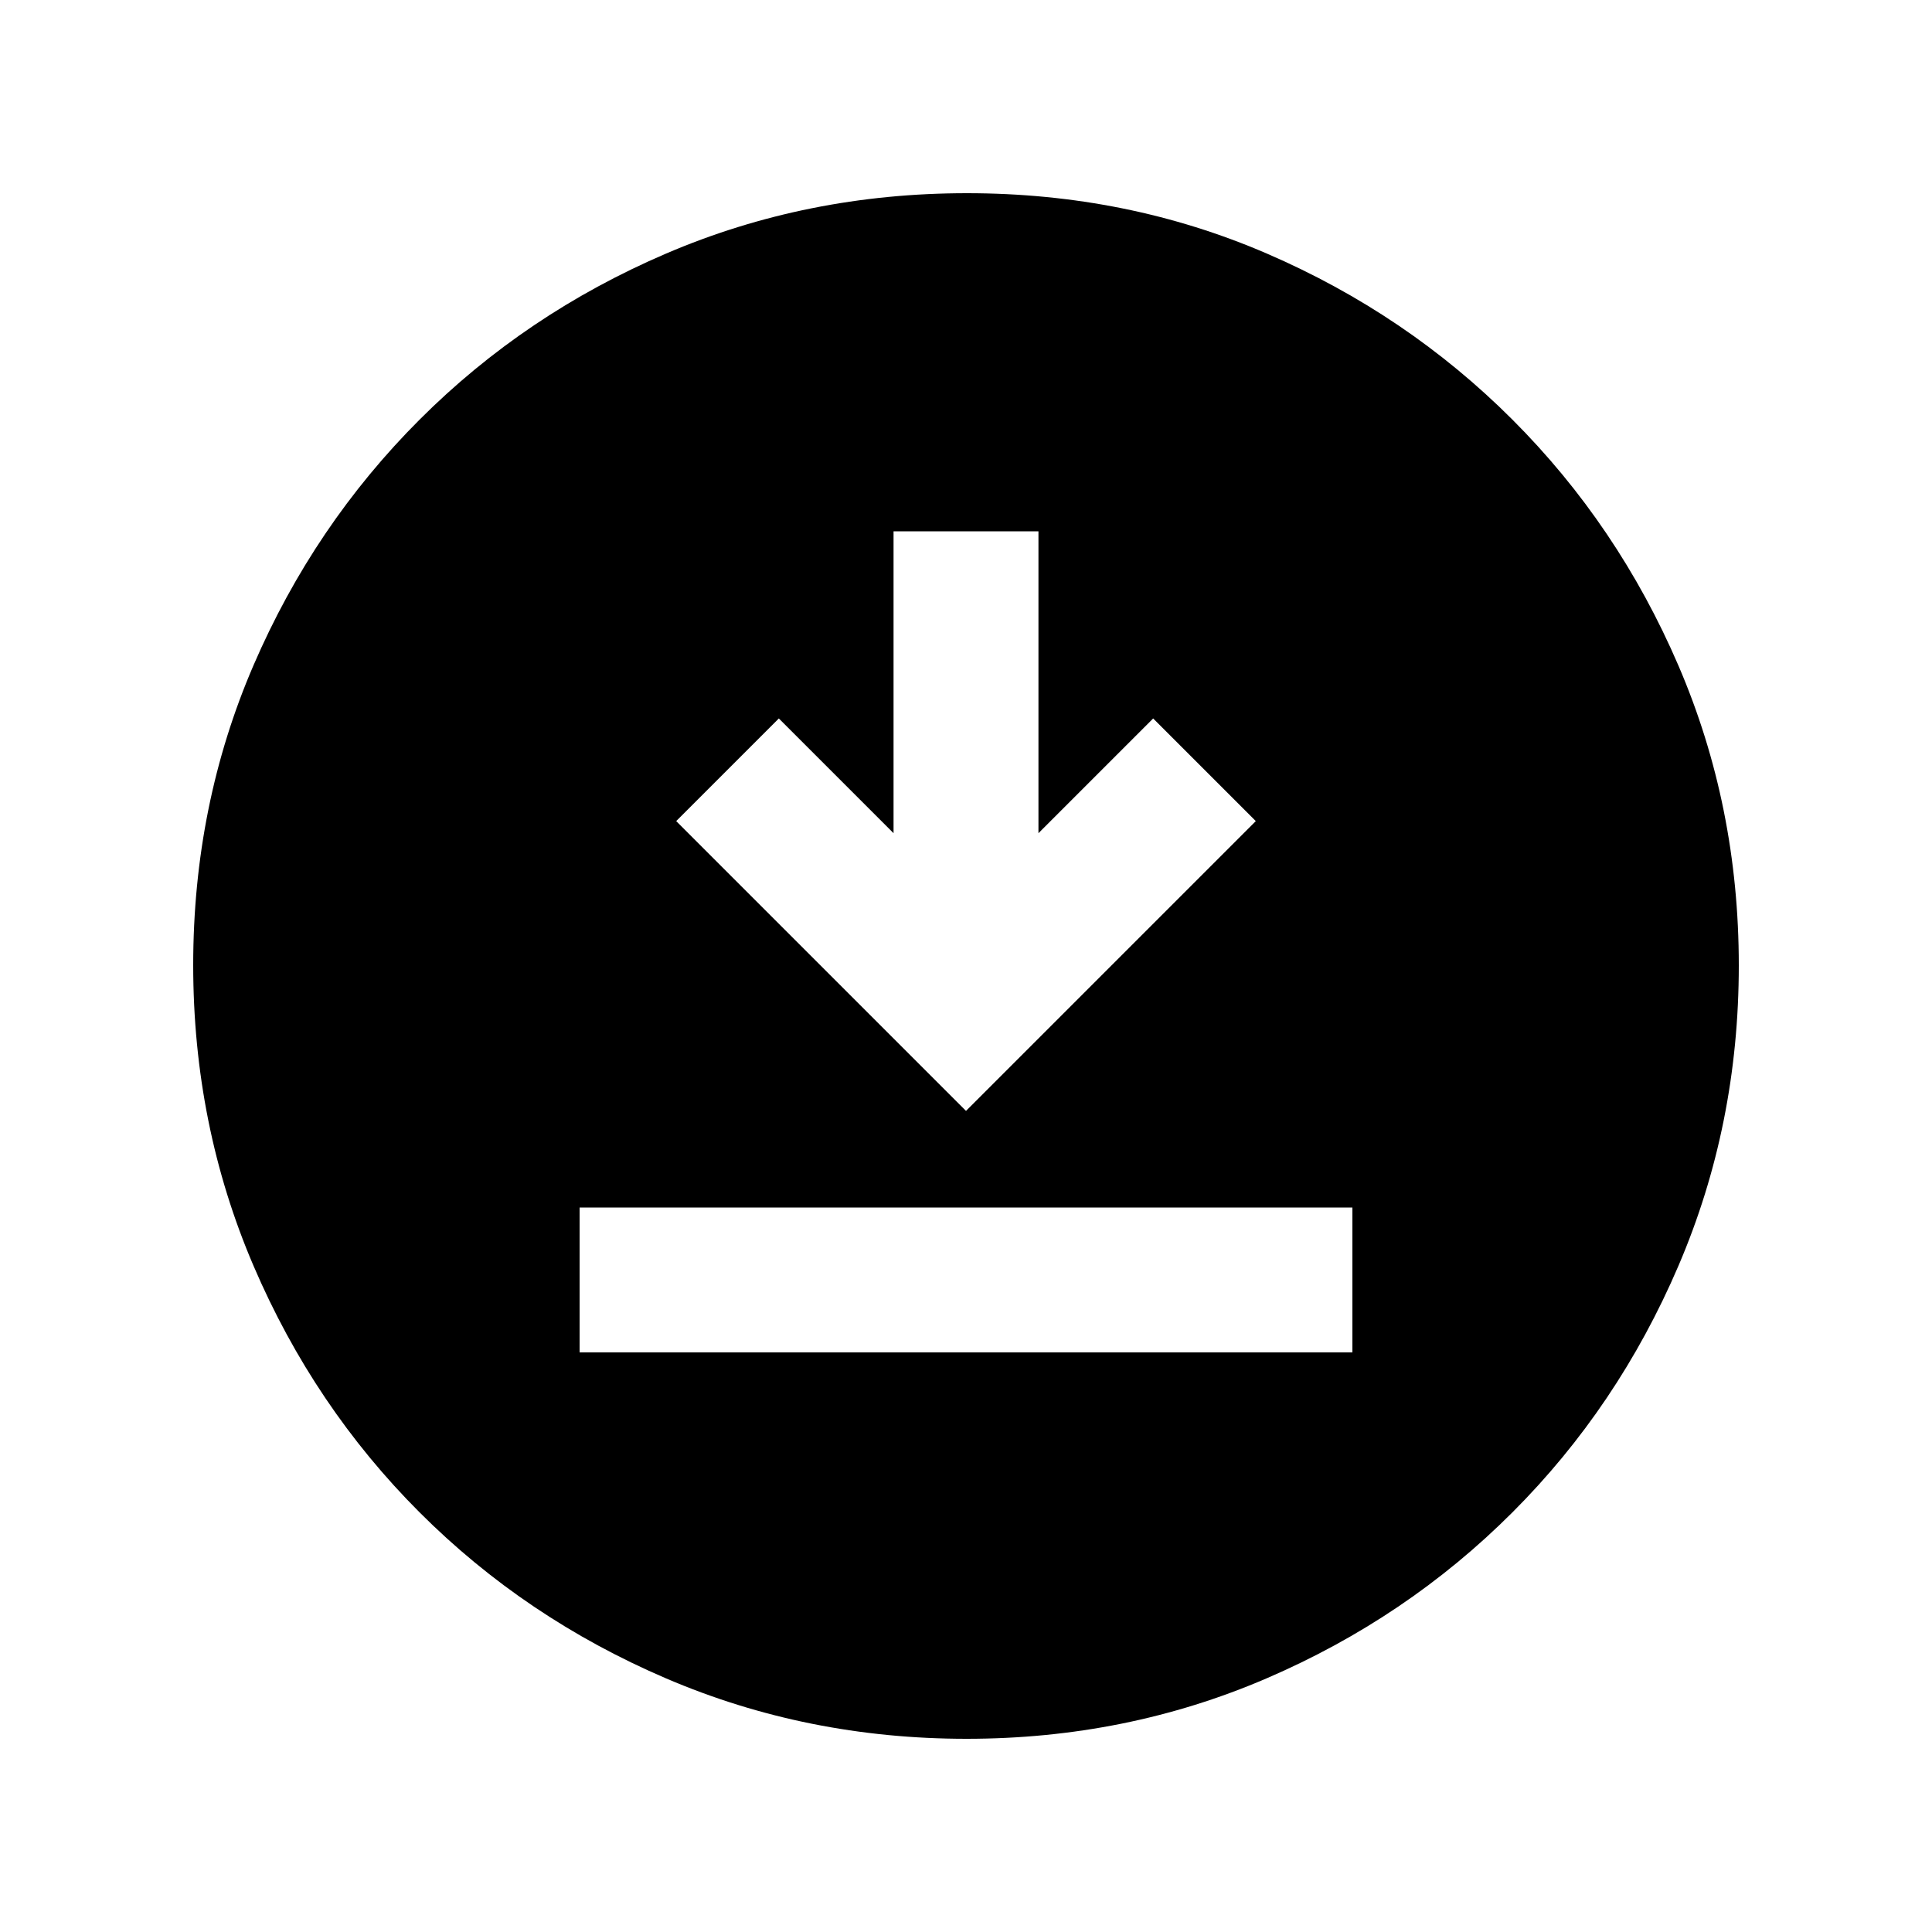 <svg xmlns="http://www.w3.org/2000/svg" height="20" viewBox="0 -960 960 960" width="20"><path d="M288-288h384v-72H288v72Zm192-120 144-144-51-51-57 57v-150h-72v150l-57-57-51 51 144 144Zm.28 312Q401-96 331-126t-122.5-82.5Q156-261 126-330.96t-30-149.5Q96-560 126-629.5q30-69.5 82.5-122T330.96-834q69.96-30 149.5-30t149.04 30q69.5 30 122 82.5T834-629.28q30 69.73 30 149Q864-401 834-331t-82.5 122.5Q699-156 629.28-126q-69.73 30-149 30Z"/></svg>